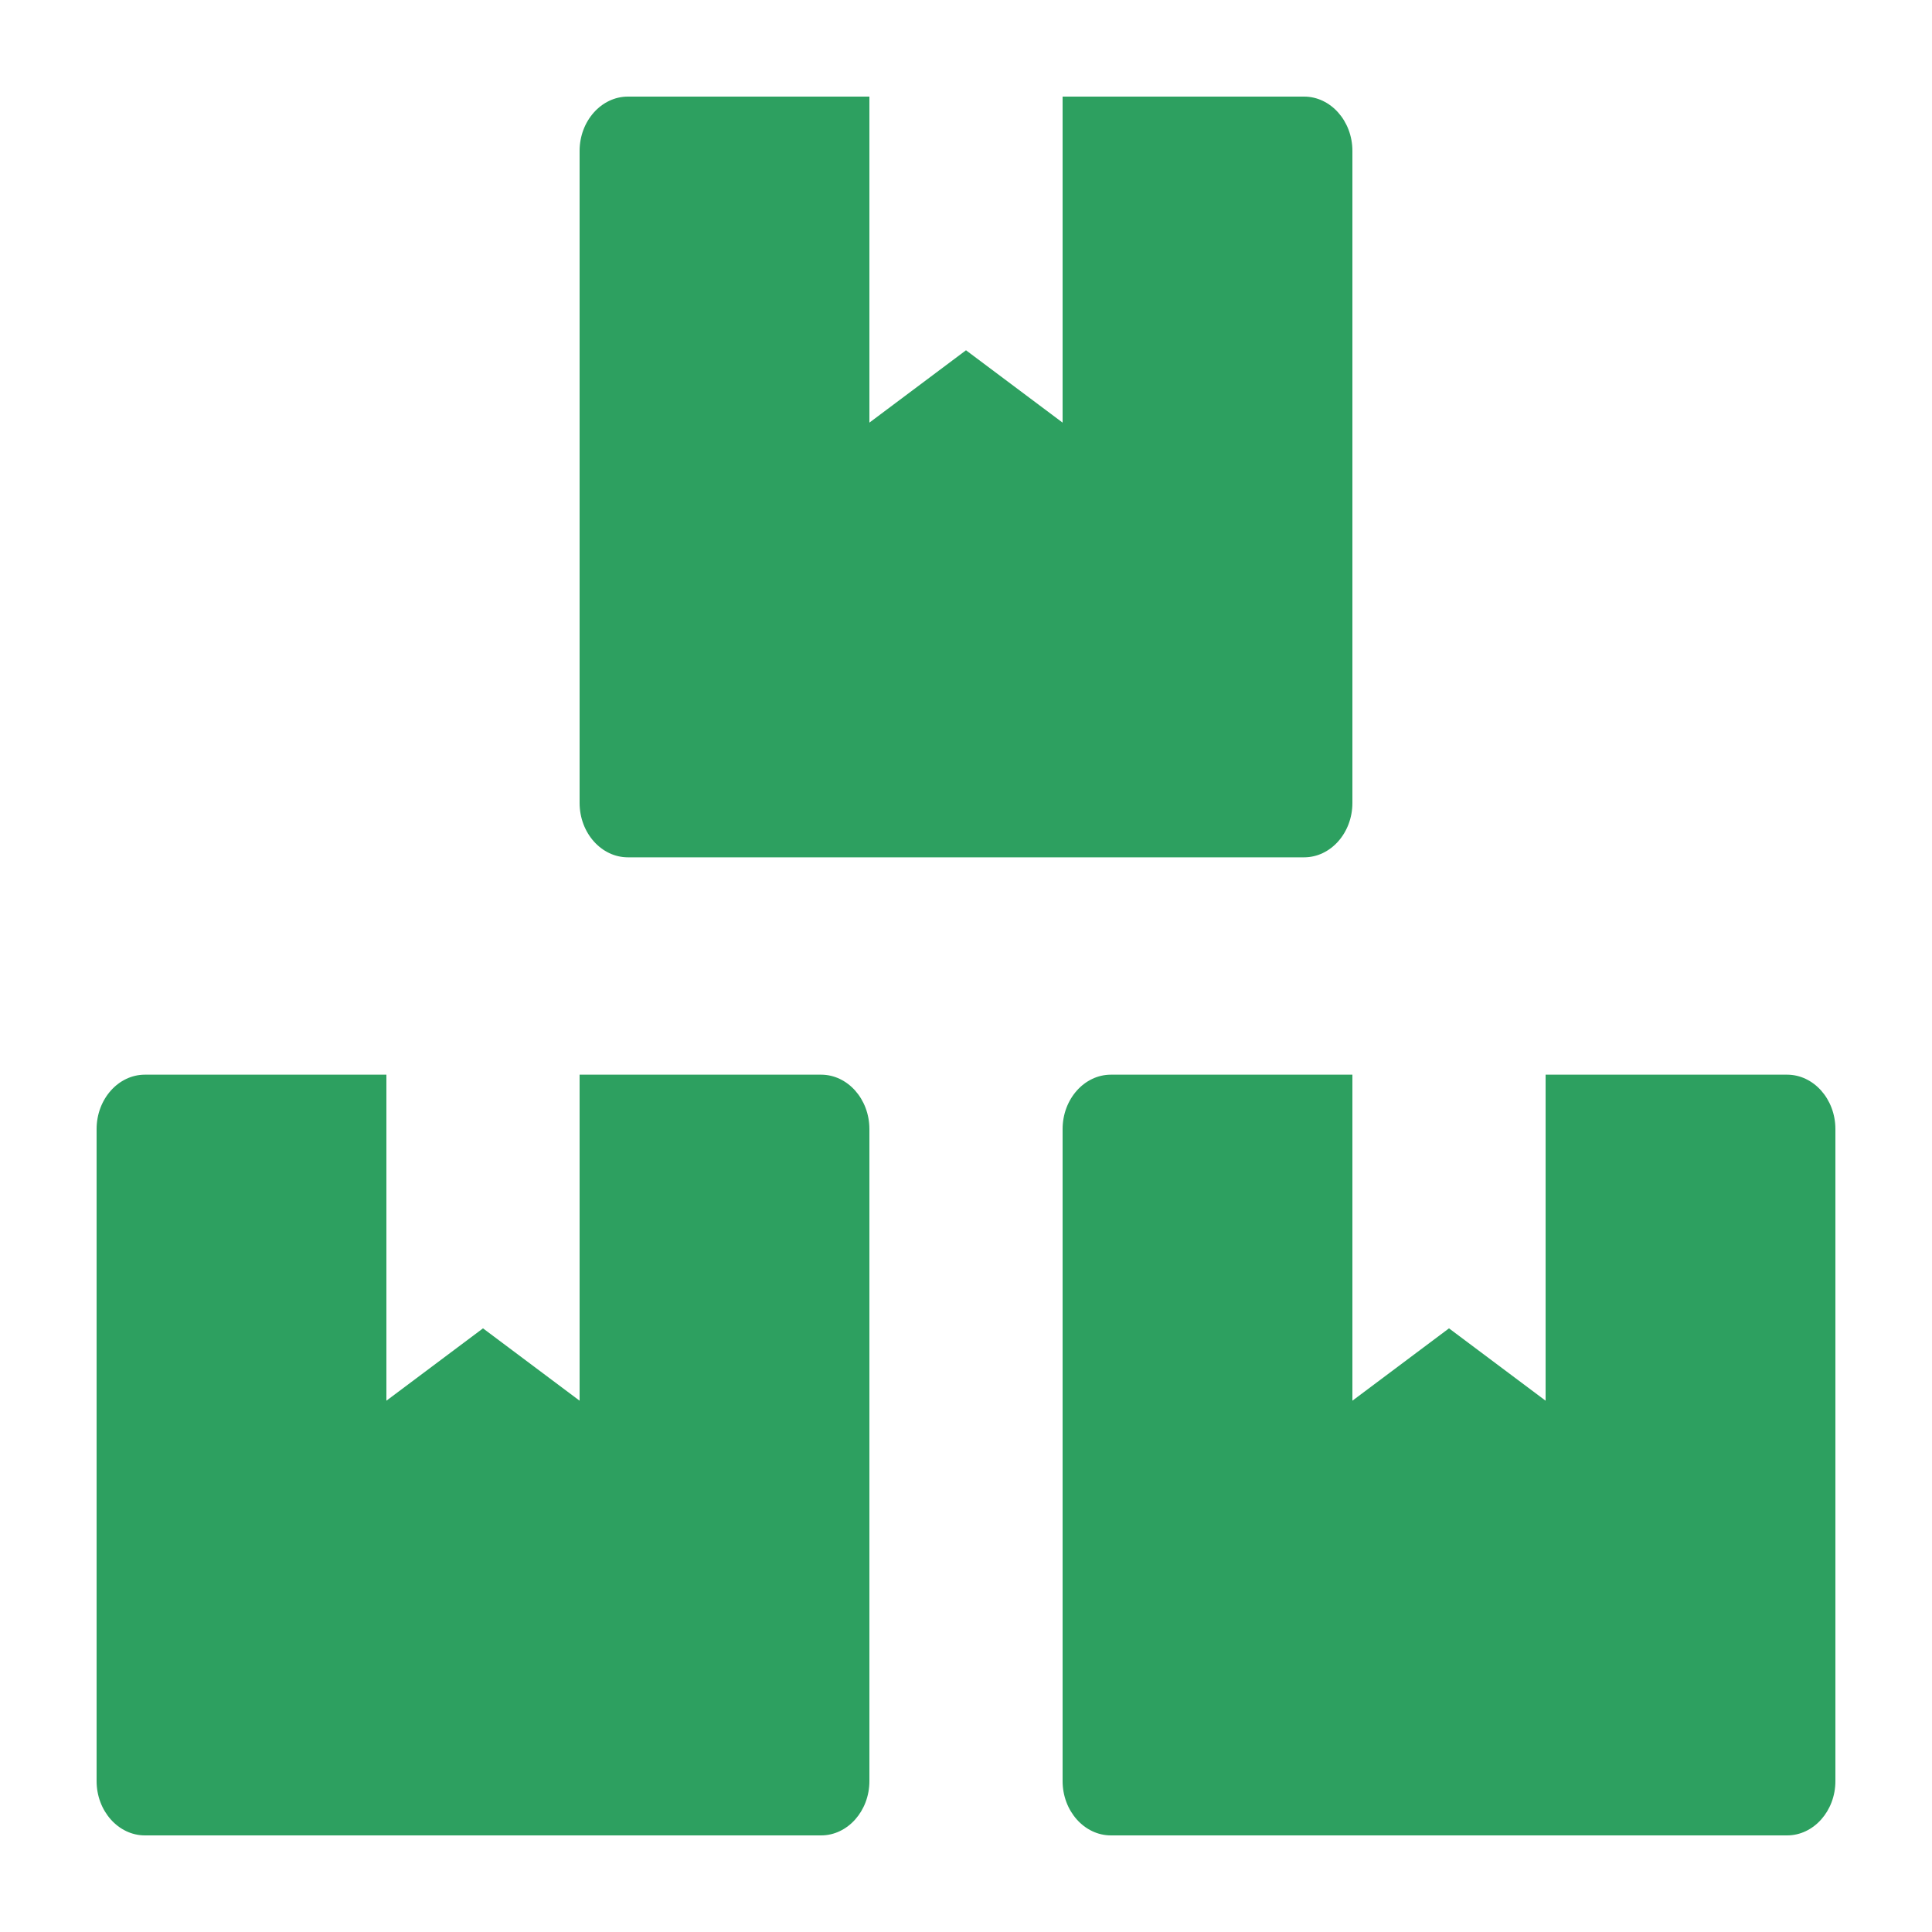 <svg width="20" height="20" viewBox="0 0 20 20" fill="none" xmlns="http://www.w3.org/2000/svg">
<path d="M18.5 11.125H16V14.5L15 13.751L14 14.5V11.125H11.5C11.225 11.125 11 11.378 11 11.688V18.438C11 18.747 11.225 19 11.5 19H18.5C18.775 19 19 18.747 19 18.438V11.688C19 11.378 18.775 11.125 18.5 11.125ZM6.5 8.875H13.5C13.775 8.875 14 8.622 14 8.312V1.562C14 1.253 13.775 1 13.5 1H11V4.375L10 3.626L9 4.375V1H6.5C6.225 1 6 1.253 6 1.562V8.312C6 8.622 6.225 8.875 6.5 8.875ZM8.5 11.125H6V14.5L5 13.751L4 14.5V11.125H1.5C1.225 11.125 1 11.378 1 11.688V18.438C1 18.747 1.225 19 1.5 19H8.5C8.775 19 9 18.747 9 18.438V11.688C9 11.378 8.775 11.125 8.5 11.125Z" fill="#2DA060"/>
</svg>
